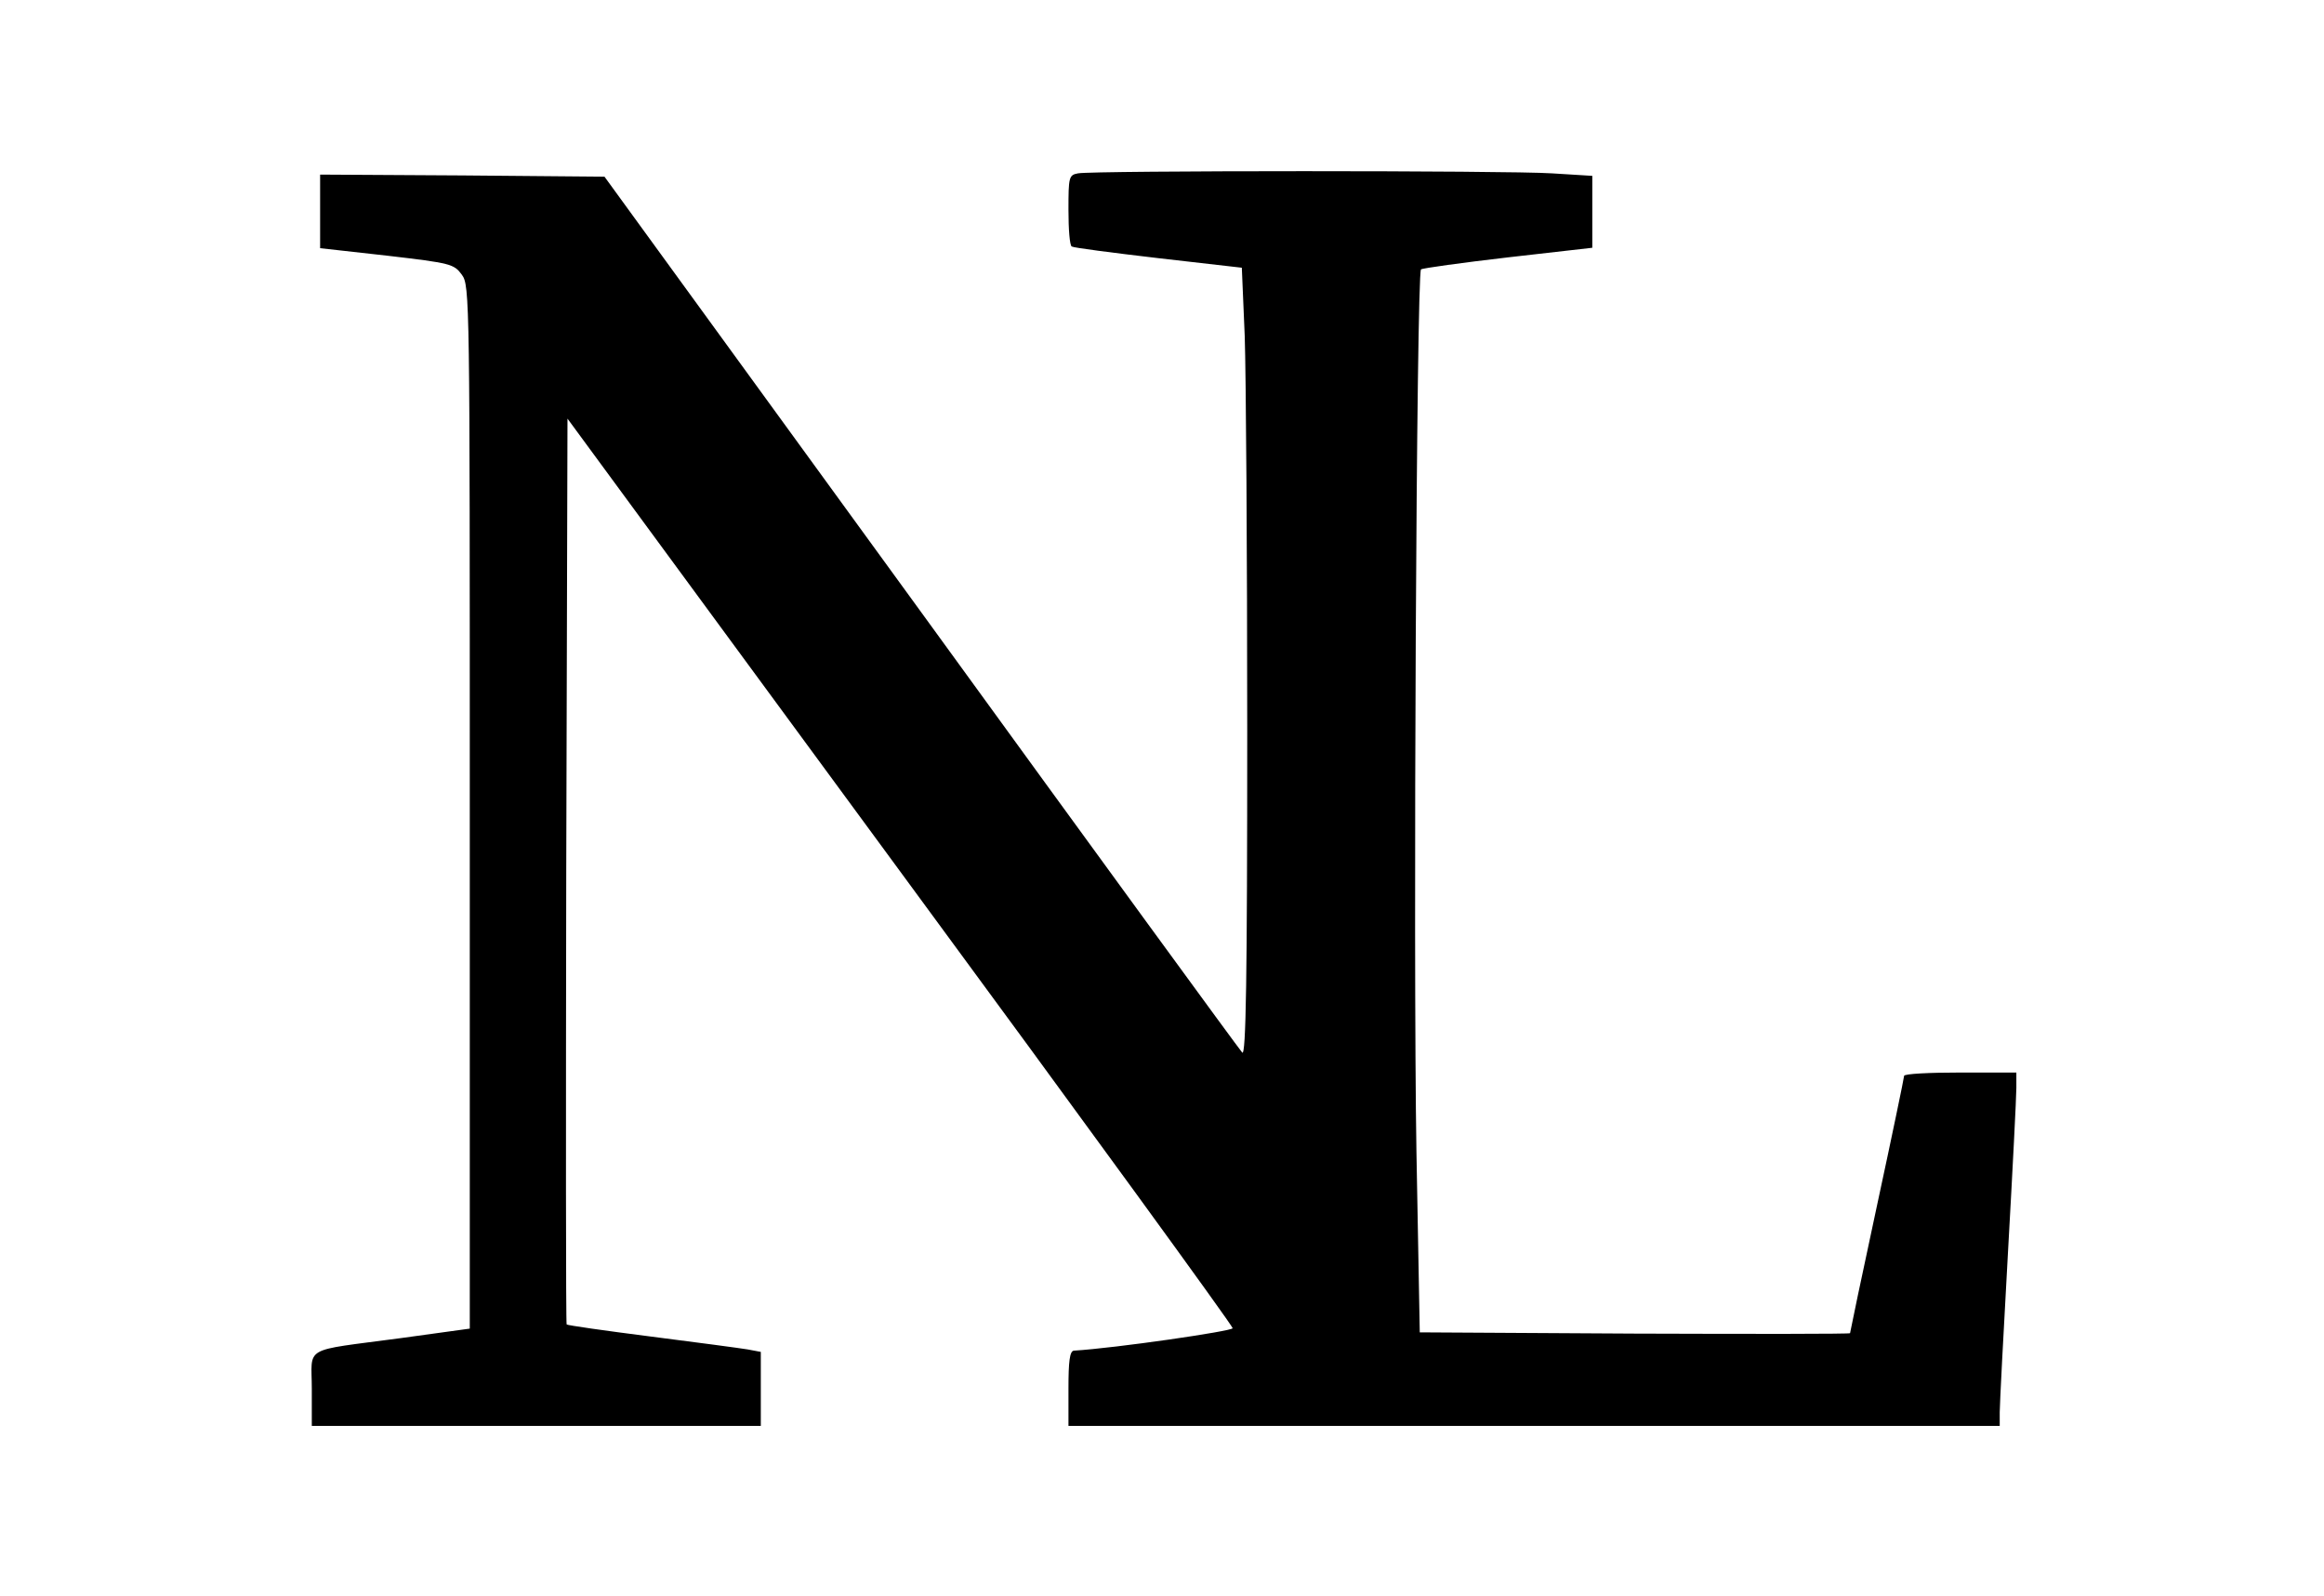 <svg version="1.0" xmlns="http://www.w3.org/2000/svg"
 width="559pt" height="384pt" viewBox="0 0 559 384"
 preserveAspectRatio="xMidYMid meet">

<g transform="translate(0,384) scale(0.1,-0.1)"
fill="#000000" stroke="none">
<path d="M2593 3423 c-22 -4 -23 -9 -23 -88 0 -46 3 -86 8 -88 4 -3 97 -15
208 -28 l201 -23 7 -165 c3 -90 6 -518 6 -950 0 -596 -3 -782 -12 -773 -6 6
-354 483 -772 1059 l-762 1048 -342 3 -342 2 0 -88 0 -89 161 -18 c154 -18
161 -20 180 -46 19 -26 19 -56 19 -1281 l0 -1254 -167 -23 c-239 -32 -213 -17
-213 -122 l0 -89 540 0 540 0 0 89 0 89 -32 6 c-18 3 -123 17 -233 31 -110 14
-201 27 -202 29 -2 1 -2 492 -1 1091 l3 1088 800 -1089 c440 -598 800 -1093
800 -1099 0 -7 -282 -48 -382 -54 -10 -1 -13 -26 -13 -91 l0 -90 1120 0 1120
0 0 33 c0 17 9 192 20 387 11 195 20 372 20 393 l0 37 -135 0 c-74 0 -135 -3
-135 -8 0 -4 -29 -144 -65 -311 -36 -167 -65 -306 -65 -308 0 -2 -233 -2 -517
-1 l-518 3 -8 435 c-8 477 0 2111 11 2122 4 3 98 16 210 29 l202 23 0 86 0 87
-97 6 c-106 7 -1104 7 -1140 0z"/>
</g>
</svg>
